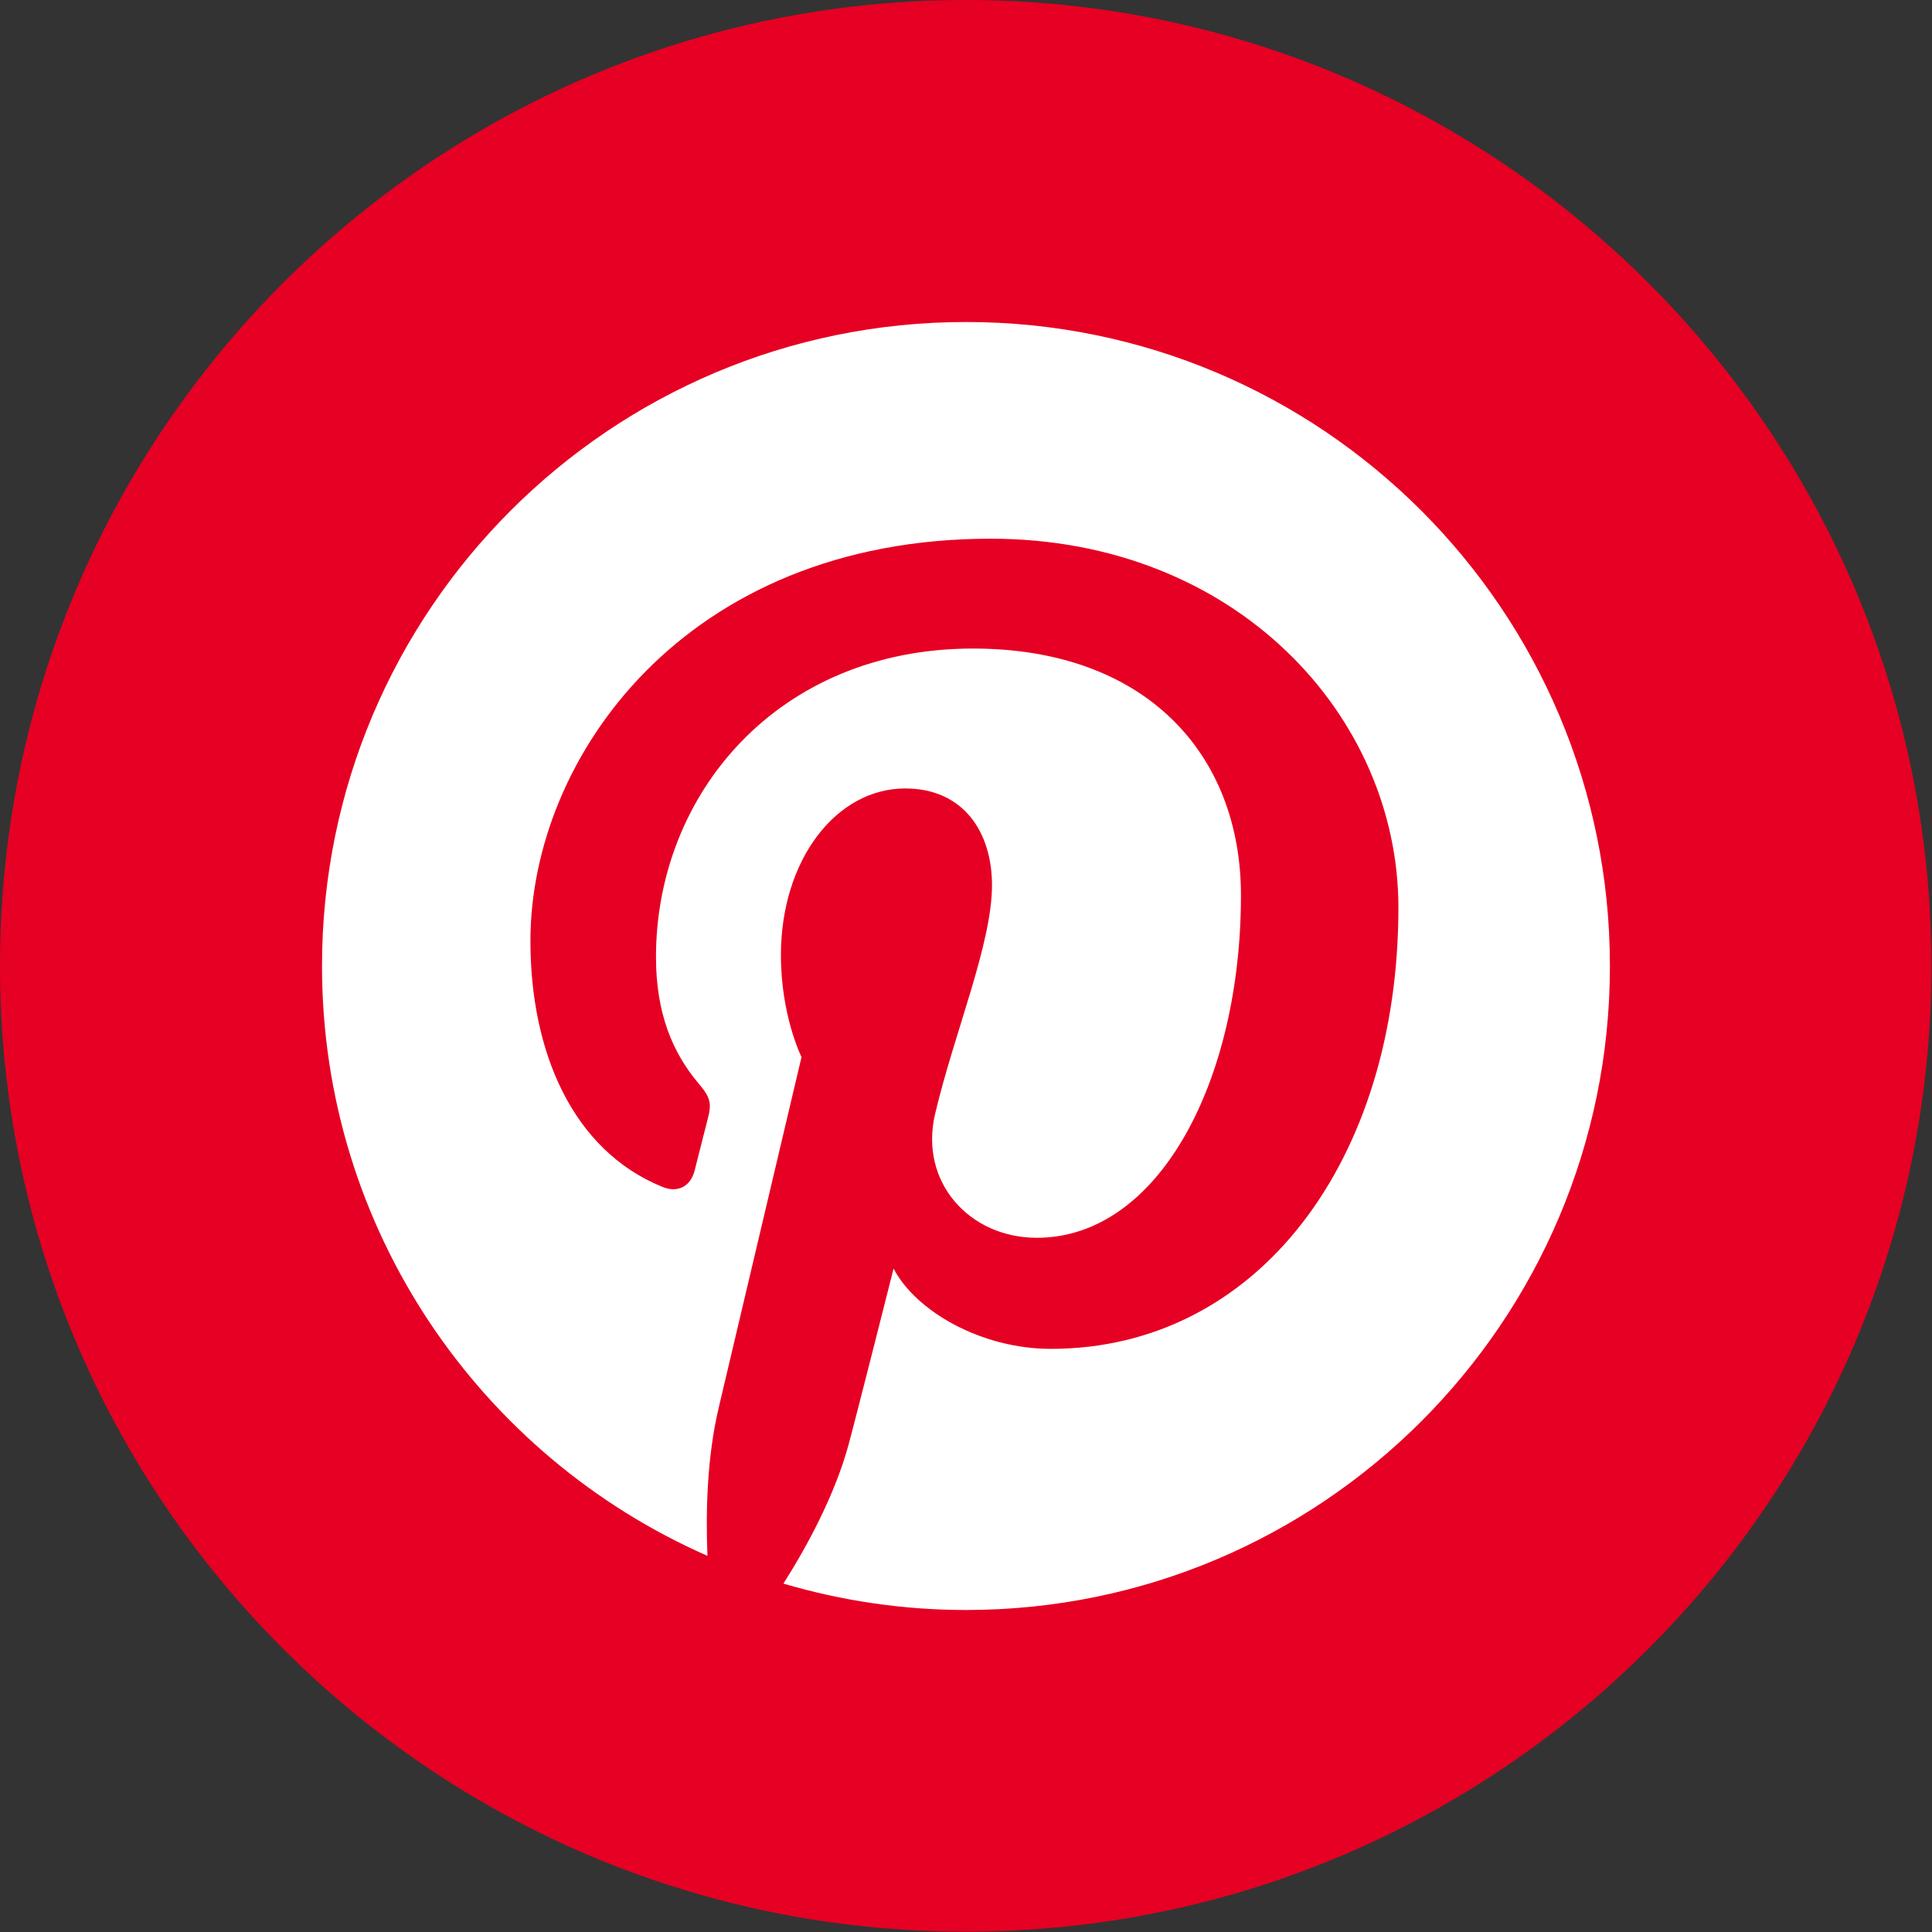 <?xml version="1.0" encoding="UTF-8" standalone="no"?>
<!DOCTYPE svg PUBLIC "-//W3C//DTD SVG 1.1//EN" "http://www.w3.org/Graphics/SVG/1.1/DTD/svg11.dtd">
<svg width="100%" height="100%" viewBox="0 0 30 30" version="1.1" xmlns="http://www.w3.org/2000/svg" xmlns:xlink="http://www.w3.org/1999/xlink" xml:space="preserve" xmlns:serif="http://www.serif.com/" style="fill-rule:evenodd;clip-rule:evenodd;stroke-linejoin:round;stroke-miterlimit:2;">
    <rect x="0" y="0" width="30" height="30" fill="#333333" stroke="none"/>
    <g id="PINTEREST" transform="matrix(1,0,0,1,-11.881,8.60423e-16)">
        <g transform="matrix(0.466,0,0,1.456,11.968,0.208)">
            <path d="M64.172,10.158C64.172,15.843 49.753,20.458 31.993,20.458C14.232,20.458 -0.187,15.843 -0.187,10.158C-0.187,4.473 14.232,-0.143 31.993,-0.143C49.753,-0.143 64.172,4.473 64.172,10.158Z" style="fill:rgb(230,0,35);"/>
        </g>
        <g transform="matrix(0.2,0,0,0.2,26.881,25)">
            <path d="M0,-100C-27.614,-100 -50,-77.613 -50,-50C-50,-29.529 -37.691,-11.943 -20.074,-4.205C-20.215,-7.692 -20.099,-11.888 -19.206,-15.68C-18.243,-19.739 -12.77,-42.933 -12.77,-42.933C-12.77,-42.933 -14.37,-46.123 -14.37,-50.837C-14.37,-58.25 -10.071,-63.784 -4.725,-63.784C-0.178,-63.784 2.018,-60.371 2.018,-56.277C2.018,-51.712 -0.898,-44.867 -2.396,-38.531C-3.651,-33.224 0.265,-28.898 5.494,-28.898C14.966,-28.898 21.347,-41.072 21.347,-55.488C21.347,-66.444 13.964,-74.647 0.543,-74.647C-14.625,-74.647 -24.07,-63.337 -24.07,-50.698C-24.07,-46.344 -22.787,-43.277 -20.773,-40.893C-19.852,-39.807 -19.722,-39.357 -20.057,-38.105C-20.299,-37.186 -20.849,-34.971 -21.075,-34.096C-21.406,-32.834 -22.435,-32.375 -23.577,-32.854C-30.565,-35.695 -33.818,-43.352 -33.818,-51.945C-33.818,-66.145 -21.839,-83.175 1.915,-83.175C21.006,-83.175 33.572,-69.363 33.572,-54.539C33.572,-34.925 22.671,-20.275 6.587,-20.275C1.194,-20.275 -3.884,-23.187 -5.624,-26.508C-5.624,-26.508 -8.53,-14.984 -9.139,-12.76C-10.203,-8.908 -12.278,-5.051 -14.175,-2.049C-9.678,-0.726 -4.927,0 0,0C27.602,0 49.994,-22.387 49.994,-50C49.994,-77.613 27.602,-100 0,-100" style="fill:white;fill-rule:nonzero;"/>
        </g>
    </g>
</svg>
